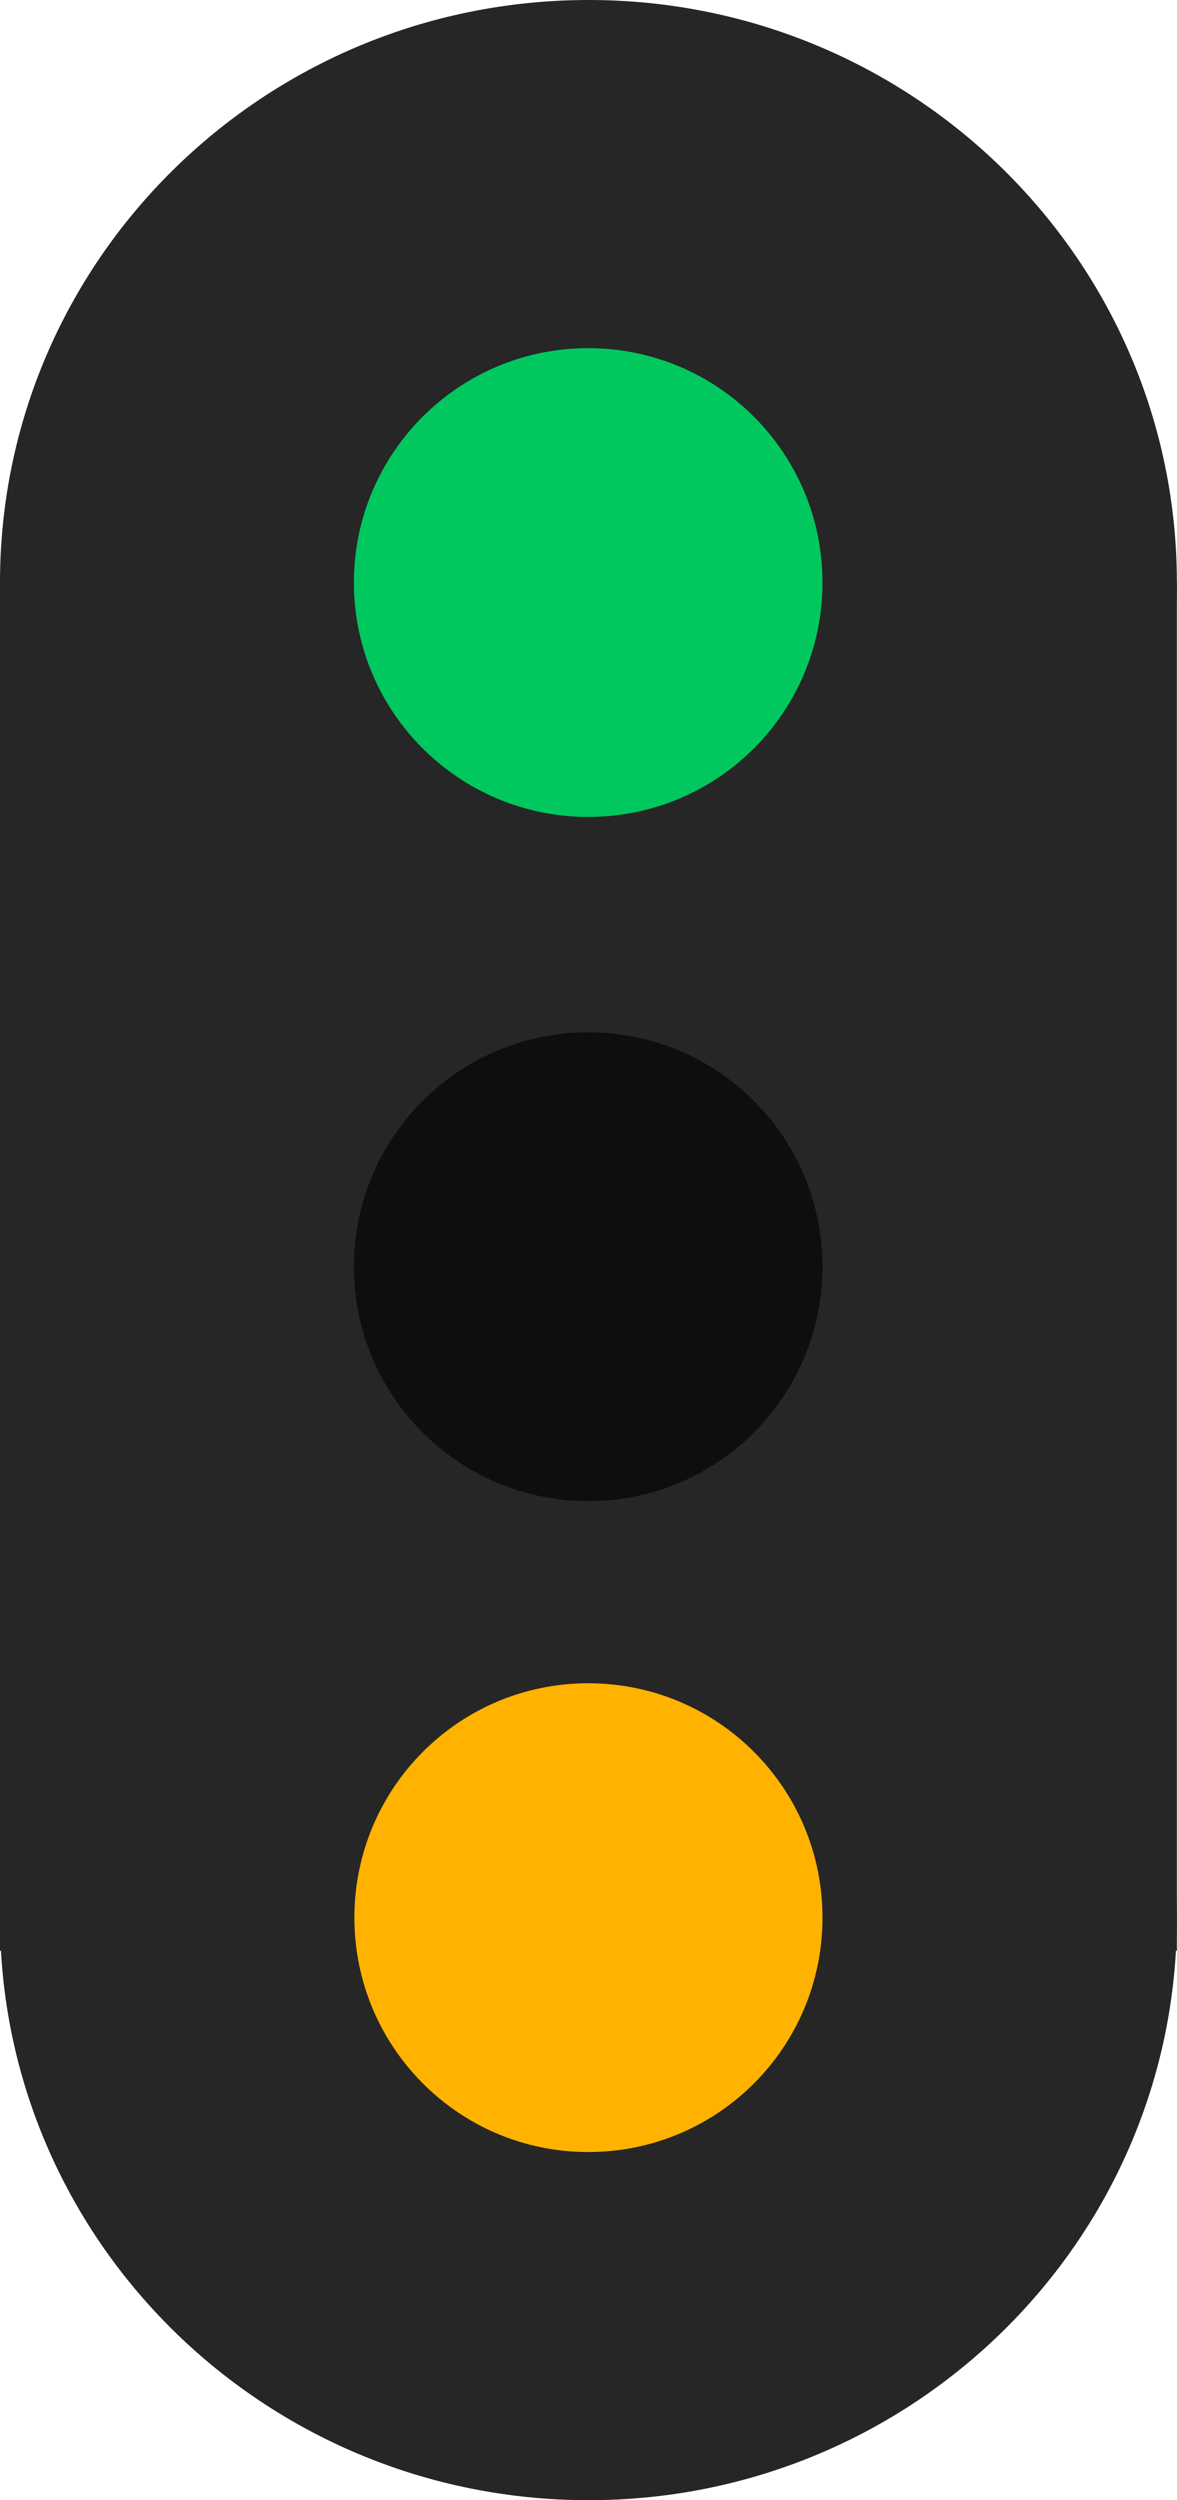 <?xml version="1.0" encoding="UTF-8" standalone="no"?>
<svg
   width="9.419"
   height="20"
   viewBox="0 0 9.419 20"
   version="1.1"
   id="svg6"
   xmlns="http://www.w3.org/2000/svg"
   xmlns:svg="http://www.w3.org/2000/svg">
  <defs
     id="defs6" />
  <path
     fill-rule="nonzero"
     fill="rgb(14.902%, 14.902%, 14.902%)"
     fill-opacity="1"
     d="M 0 4.66 L 9.418 4.66 L 9.418 15.605 L 0 15.605 Z M 0 4.66 "
     id="path1" />
  <path
     fill-rule="nonzero"
     fill="rgb(14.902%, 14.902%, 14.902%)"
     fill-opacity="1"
     d="M 9.418 15.34 C 9.418 17.914 7.309 20 4.711 20 C 2.109 20 0 17.914 0 15.34 C 0 12.766 2.109 10.68 4.711 10.68 C 7.309 10.68 9.418 12.766 9.418 15.34 Z M 9.418 15.34 "
     id="path2" />
  <path
     fill-rule="nonzero"
     fill="rgb(14.902%, 14.902%, 14.902%)"
     fill-opacity="1"
     d="M 9.418 4.66 C 9.418 7.234 7.309 9.32 4.711 9.32 C 2.109 9.32 0 7.234 0 4.66 C 0 2.086 2.109 0 4.711 0 C 7.309 0 9.418 2.086 9.418 4.66 Z M 9.418 4.66 "
     id="path3" />
  <path
     fill-rule="nonzero"
     fill="rgb(100%, 69.804%, 0%)"
     fill-opacity="1"
     d="M 6.582 15.34 C 6.582 16.375 5.746 17.215 4.707 17.215 C 3.672 17.215 2.836 16.375 2.836 15.34 C 2.836 14.305 3.672 13.465 4.707 13.465 C 5.746 13.465 6.582 14.305 6.582 15.34 Z M 6.582 15.34 "
     id="path4"
     style="fill:#ffb200;fill-opacity:1" />
  <path
     fill-rule="nonzero"
     fill="rgb(100%, 69.804%, 0%)"
     fill-opacity="1"
     d="M 6.582 4.66 C 6.582 5.695 5.746 6.535 4.707 6.535 C 3.672 6.535 2.832 5.695 2.832 4.66 C 2.832 3.625 3.672 2.785 4.707 2.785 C 5.746 2.785 6.582 3.625 6.582 4.66 Z M 6.582 4.66 "
     id="path5"
     style="fill:#00c85e;fill-opacity:1" />
  <path
     fill-rule="nonzero"
     fill="rgb(5.49%, 5.49%, 5.49%)"
     fill-opacity="1"
     d="M 6.582 10.133 C 6.582 11.168 5.746 12.008 4.707 12.008 C 3.672 12.008 2.832 11.168 2.832 10.133 C 2.832 9.098 3.672 8.258 4.707 8.258 C 5.746 8.258 6.582 9.098 6.582 10.133 Z M 6.582 10.133 "
     id="path6"
     style="fill:#0e0e0e;fill-opacity:1" />
</svg>
